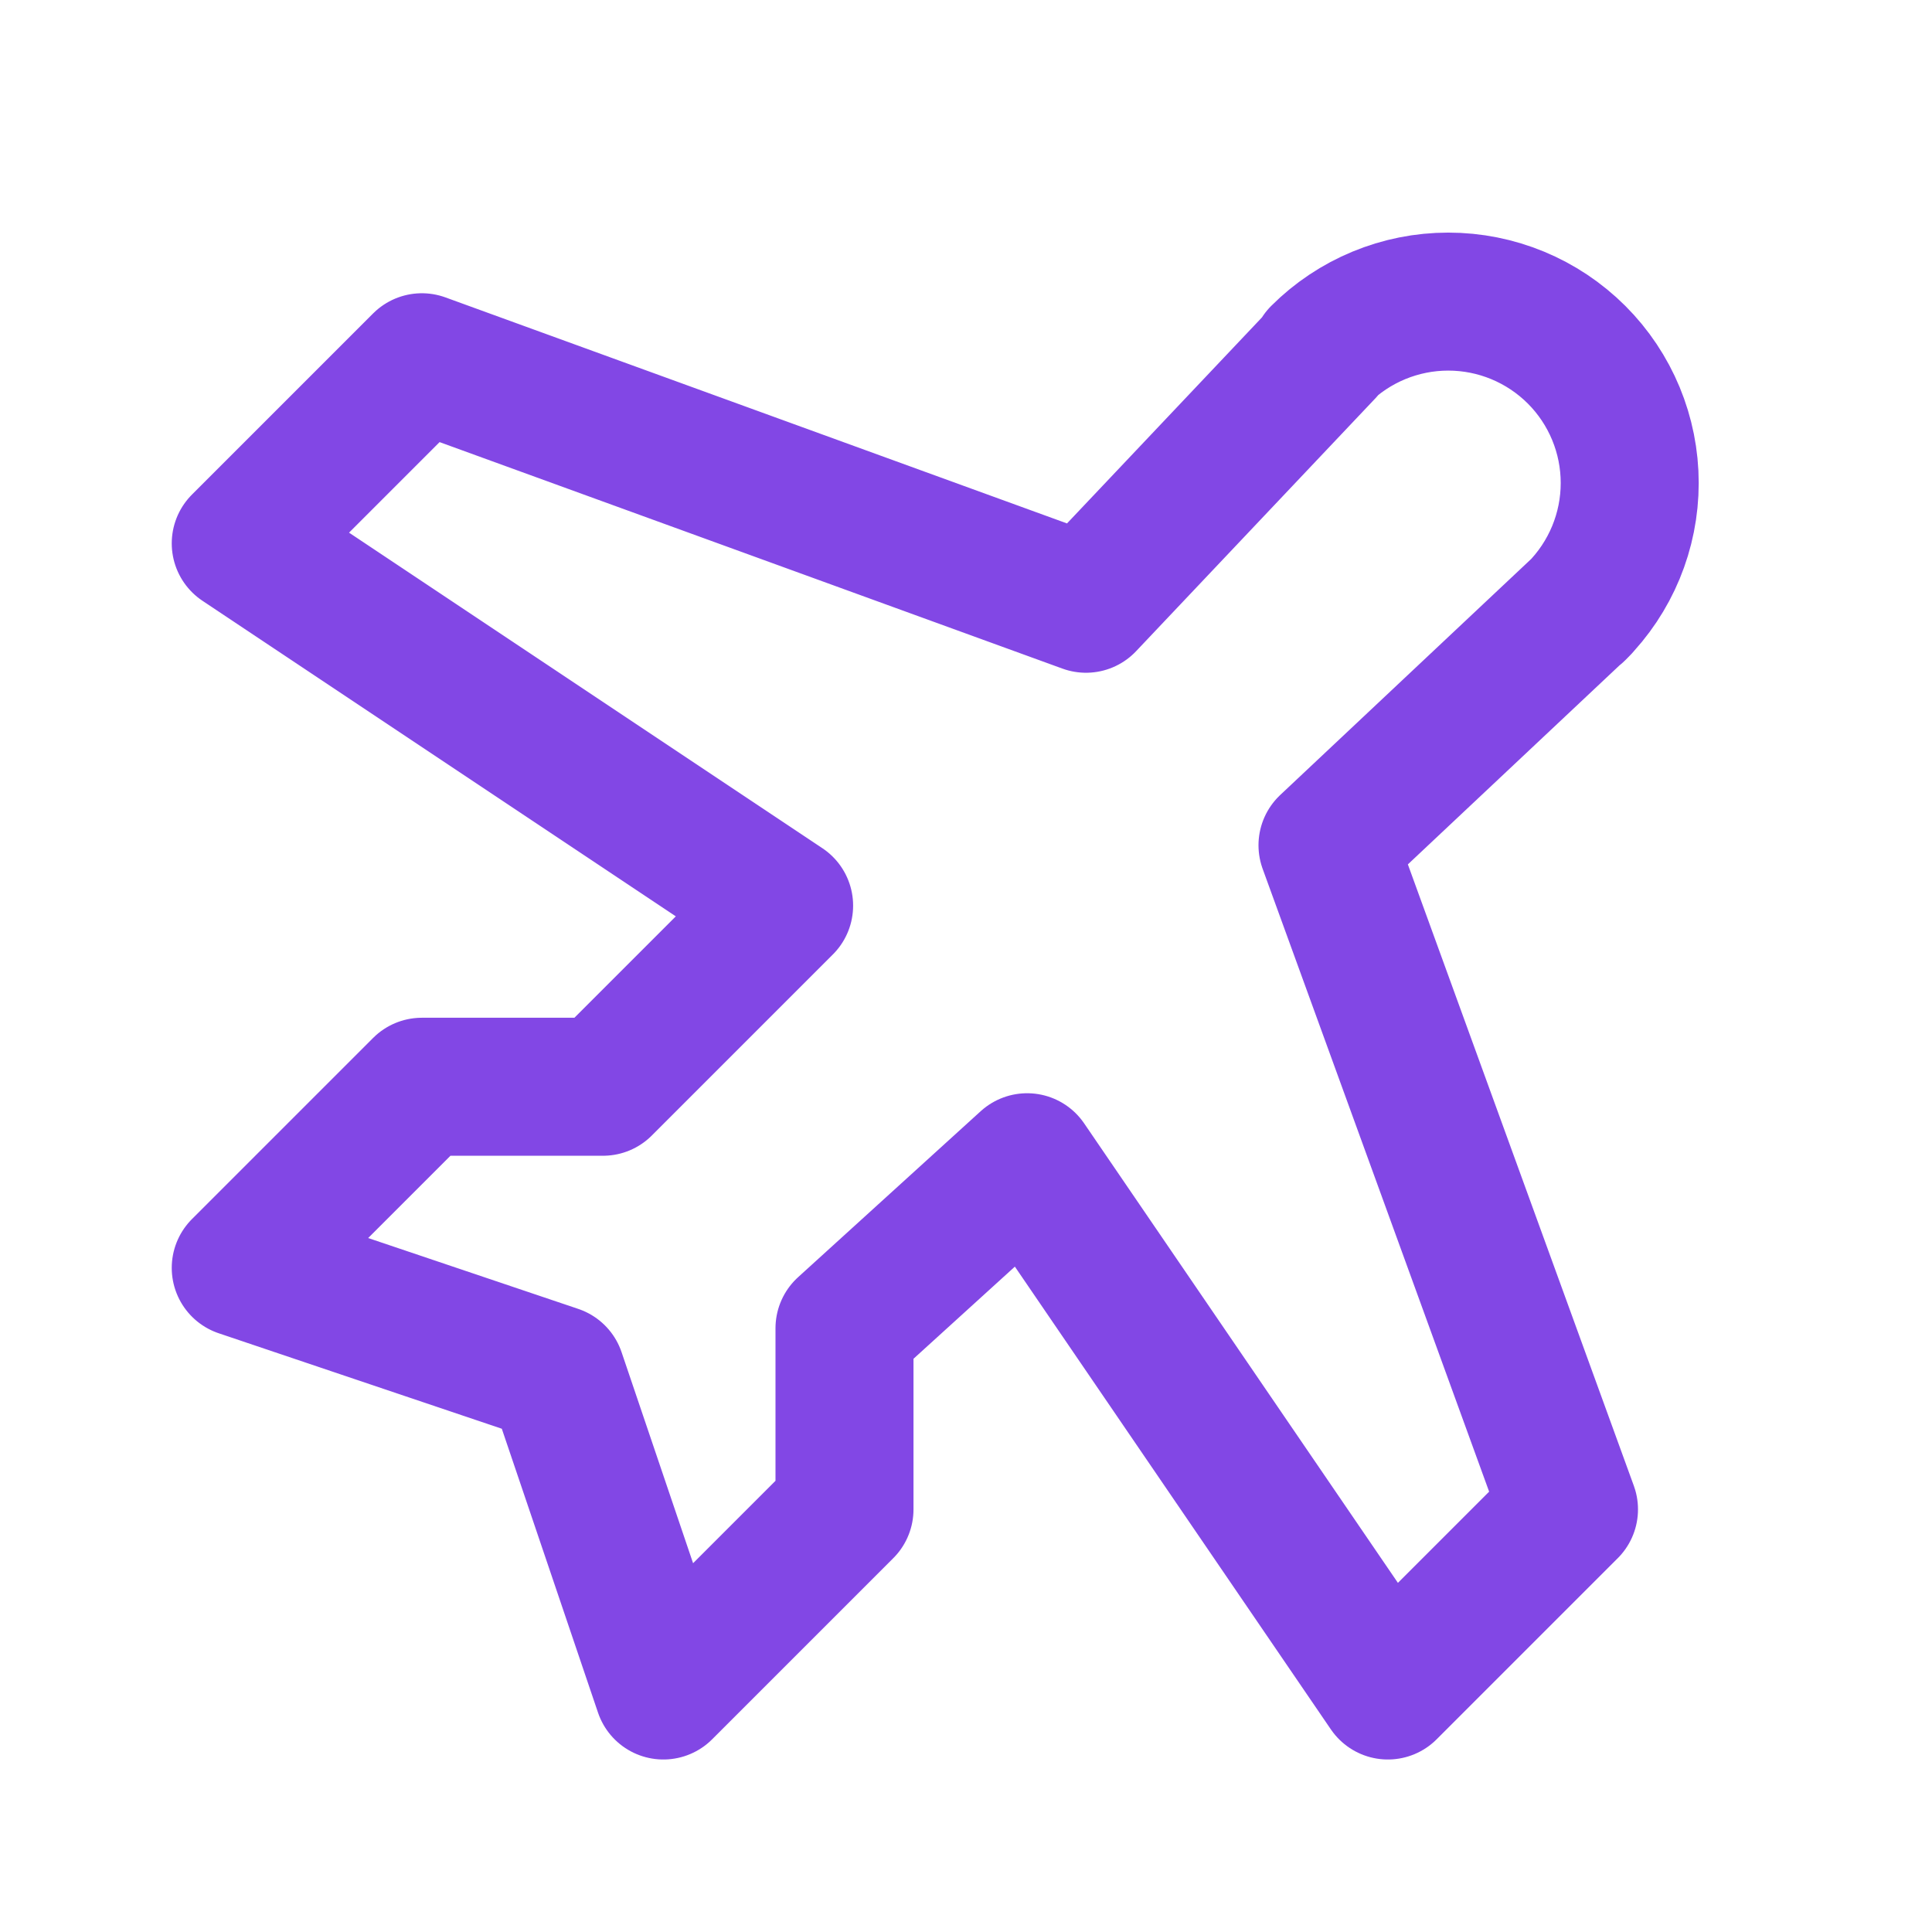 <svg width="28" height="28" viewBox="0 0 28 28" fill="none" xmlns="http://www.w3.org/2000/svg">
<path d="M22.914 8.794L19.239 12.25L22.739 21.875L20.114 24.5L14.886 16.844L12.239 19.25V21.875L9.614 24.5L8.061 19.917L3.489 18.375L6.114 15.75H8.739L11.364 13.125L3.489 7.875L6.114 5.25L15.739 8.75L19.206 5.086L19.13 5.141C19.623 4.648 20.292 4.371 20.989 4.371C21.687 4.371 22.355 4.648 22.849 5.141C23.342 5.634 23.619 6.303 23.619 7C23.619 7.698 23.342 8.366 22.849 8.86L22.914 8.794Z" stroke="#8247E5" stroke-width="2" stroke-linecap="round" stroke-linejoin="round"/>
</svg>
